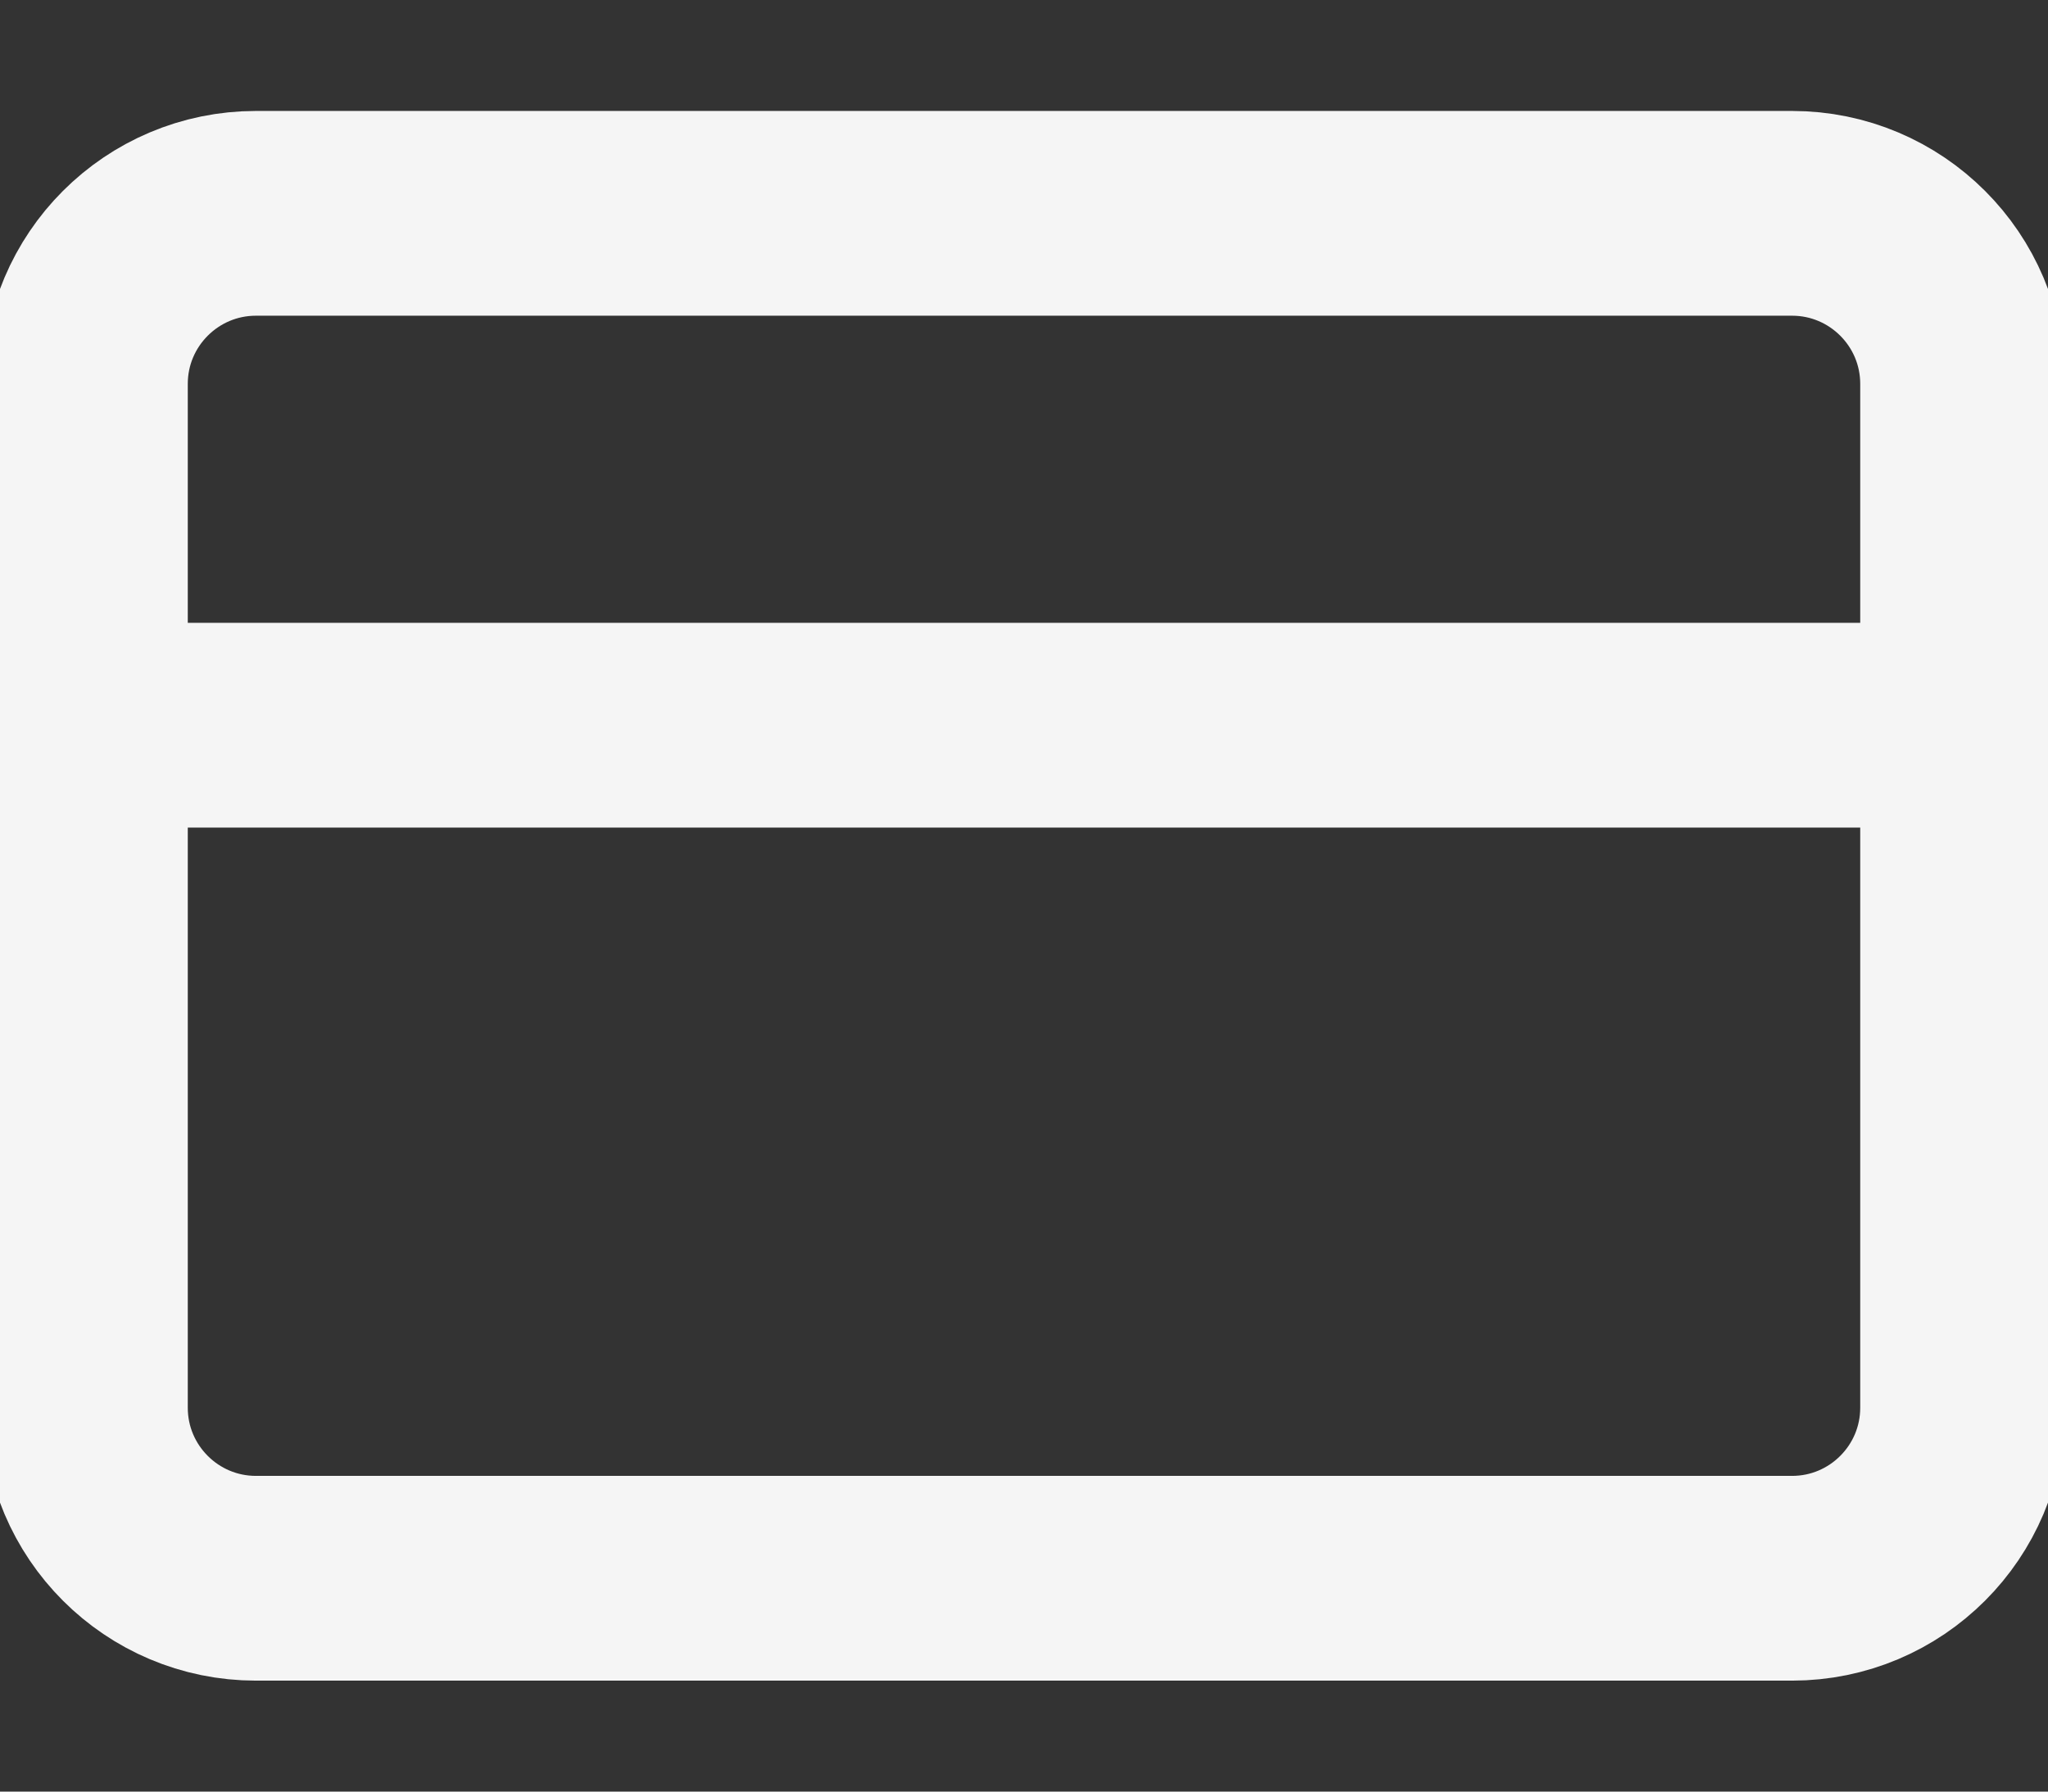 <svg width="16" height="14" viewBox="0 0 16 14" fill="none" xmlns="http://www.w3.org/2000/svg">
<rect x="0" y="0" width="16" height="14" fill="#333333" stroke="none"/>
<path d="M0.667 5.667H15.333M2 1.667H14C14.736 1.667 15.333 2.264 15.333 3V11C15.333 11.736 14.736 12.333 14 12.333H2C1.264 12.333 0.667 11.736 0.667 11V3C0.667 2.264 1.264 1.667 2 1.667Z" stroke="#F5F5F5" stroke-width="1.6" stroke-linecap="round" stroke-linejoin="round"/>
</svg>
